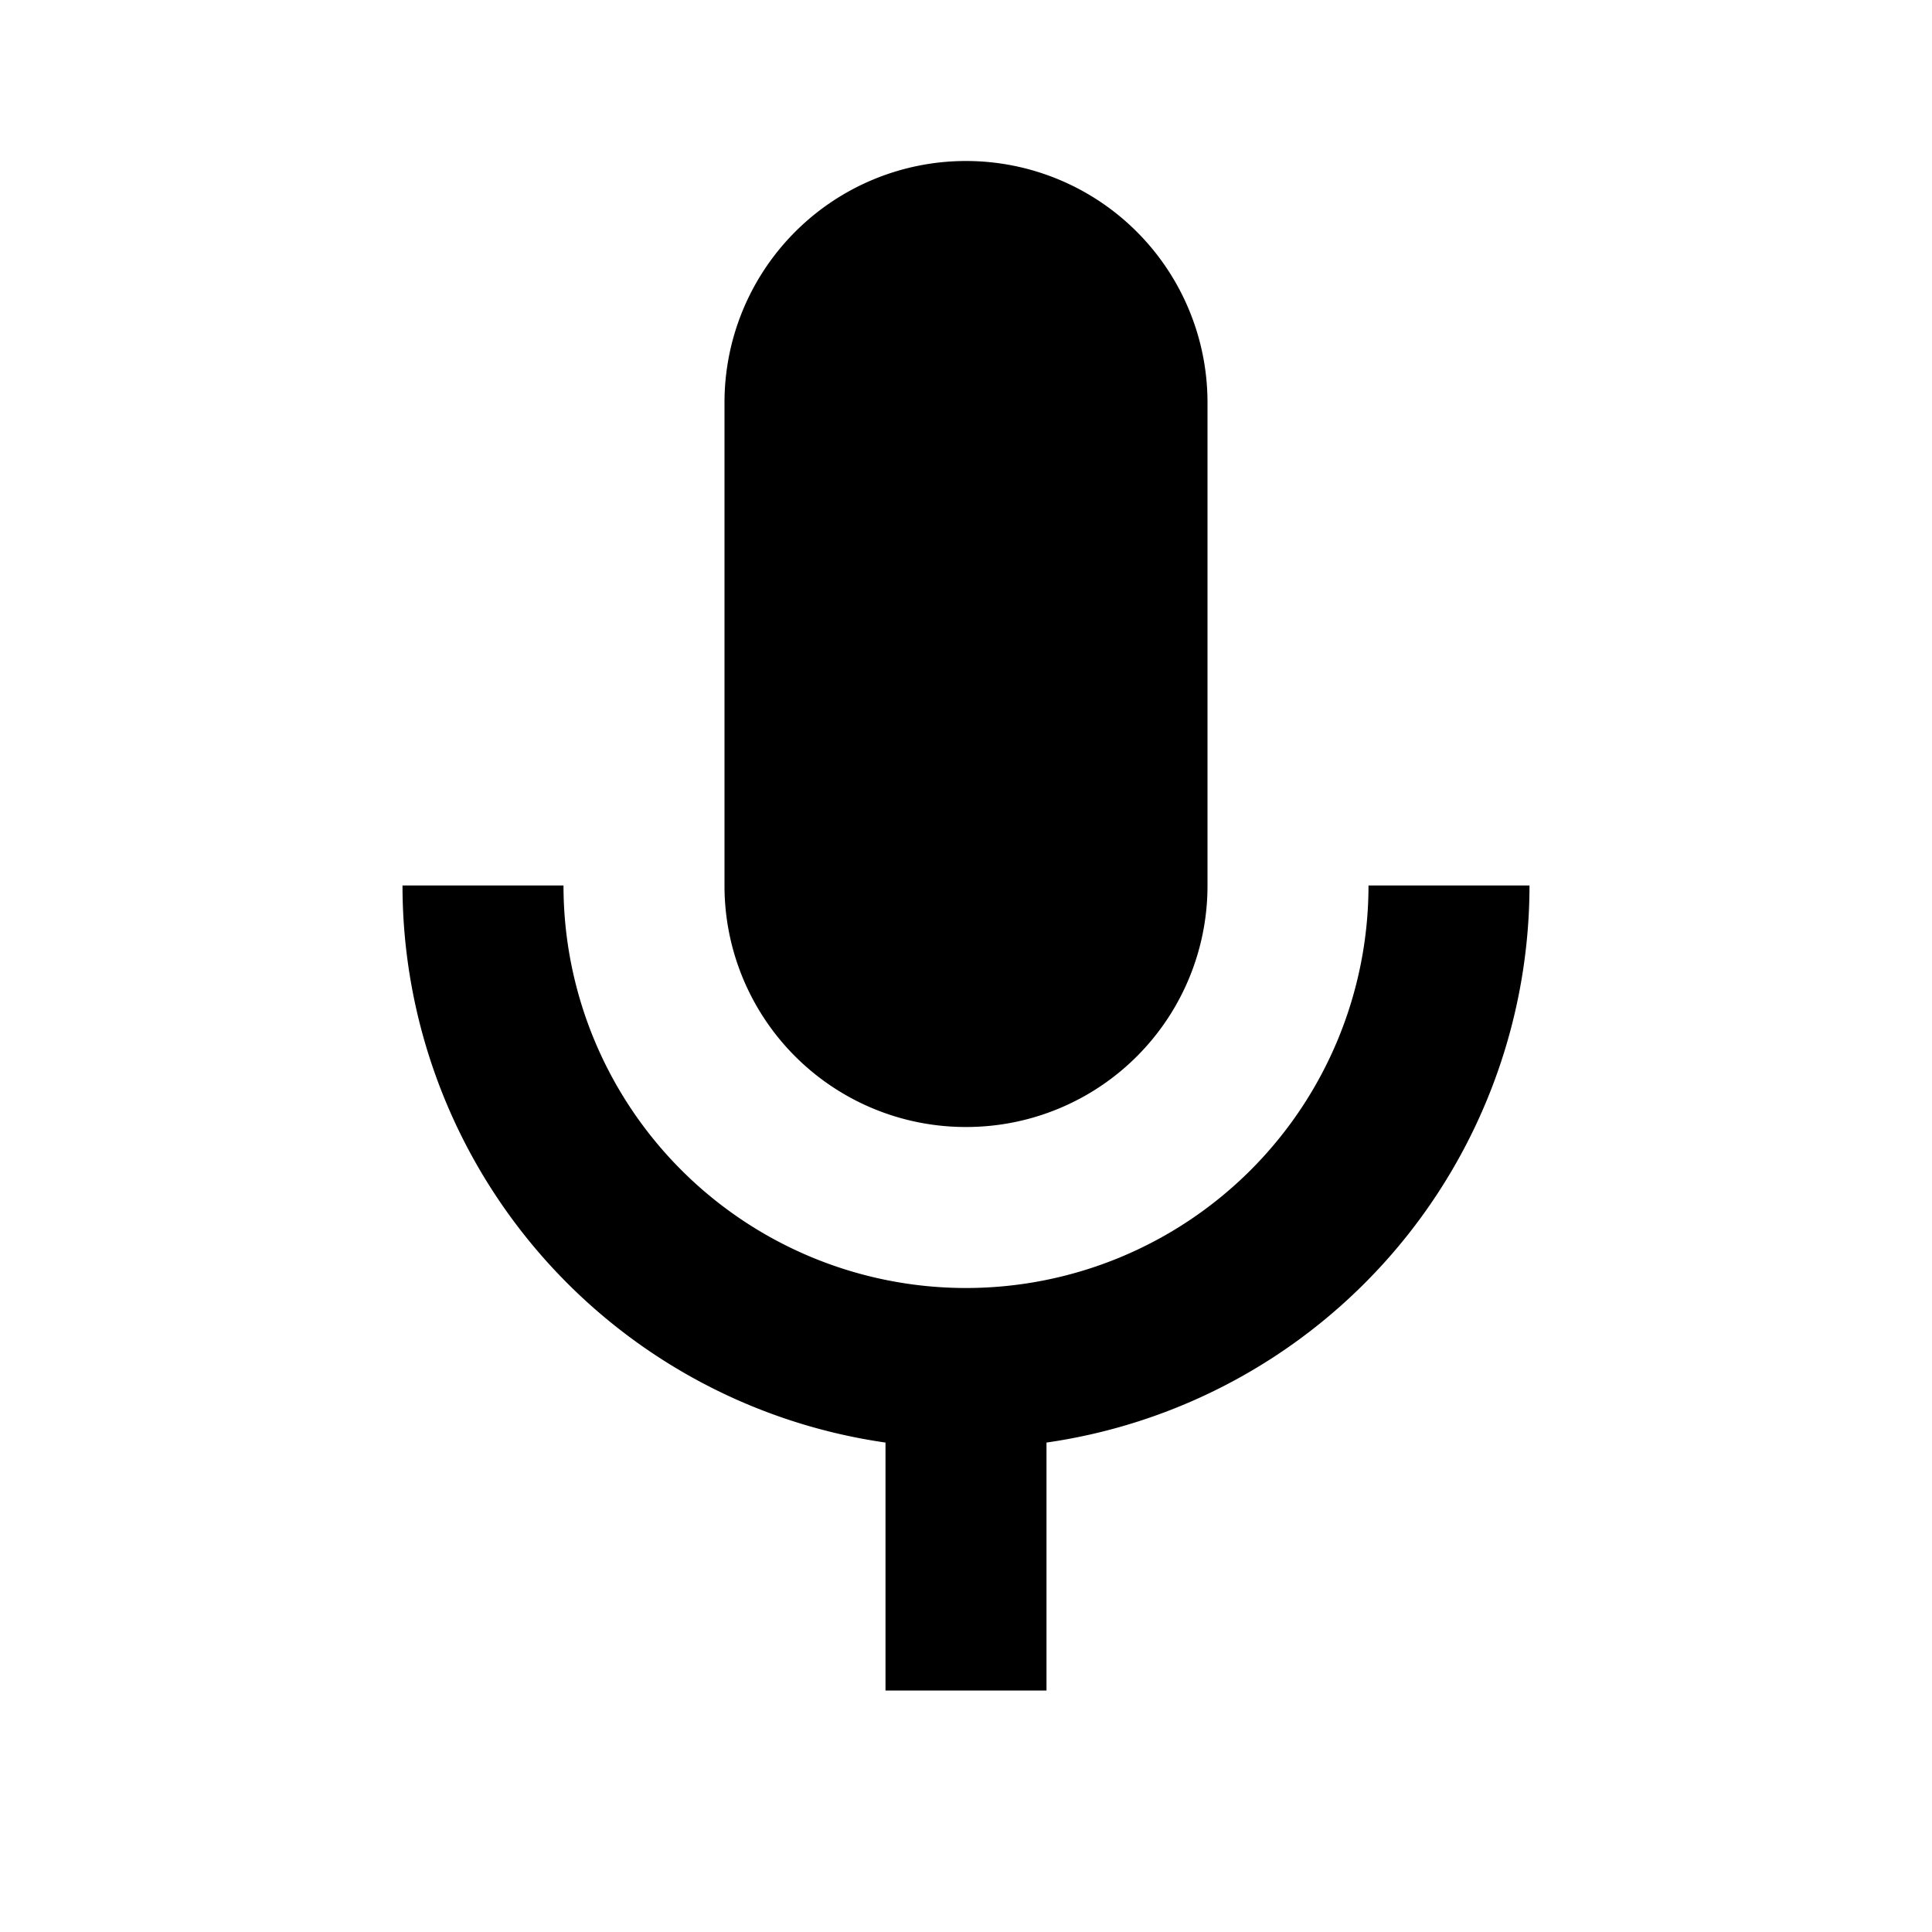 <svg xmlns="http://www.w3.org/2000/svg" xmlns:xlink="http://www.w3.org/1999/xlink" width="66" height="66" viewBox="0 0 66 66">
  <defs>
    <clipPath id="clip-path">
      <rect id="Rectangle_982" data-name="Rectangle 982" width="66" height="66" transform="translate(312 95)" fill="#fff"/>
    </clipPath>
  </defs>
  <g id="Mask_Group_4" data-name="Mask Group 4" transform="translate(-312 -95)" clip-path="url(#clip-path)">
    <g id="mic_black_24dp" transform="translate(312 95)">
      <g id="Group_193" data-name="Group 193">
        <rect id="Rectangle_979" data-name="Rectangle 979" width="66" height="66" fill="none"/>
        <rect id="Rectangle_980" data-name="Rectangle 980" width="66" height="66" fill="none"/>
        <rect id="Rectangle_981" data-name="Rectangle 981" width="66" height="66" fill="none"/>
      </g>
      <g id="Group_195" data-name="Group 195">
        <g id="Group_194" data-name="Group 194">
          <path id="Path_411" data-name="Path 411" d="M33,38.5a8.239,8.239,0,0,0,8.25-8.25V13.75a8.25,8.25,0,0,0-16.5,0v16.5A8.239,8.239,0,0,0,33,38.5Z"/>
          <path id="Path_412" data-name="Path 412" d="M46.75,30.25a13.75,13.75,0,0,1-27.5,0h-5.5a19.237,19.237,0,0,0,16.5,19.03v8.47h5.5V49.28a19.237,19.237,0,0,0,16.5-19.03Z"/>
        </g>
      </g>
    </g>
  </g>
</svg>
